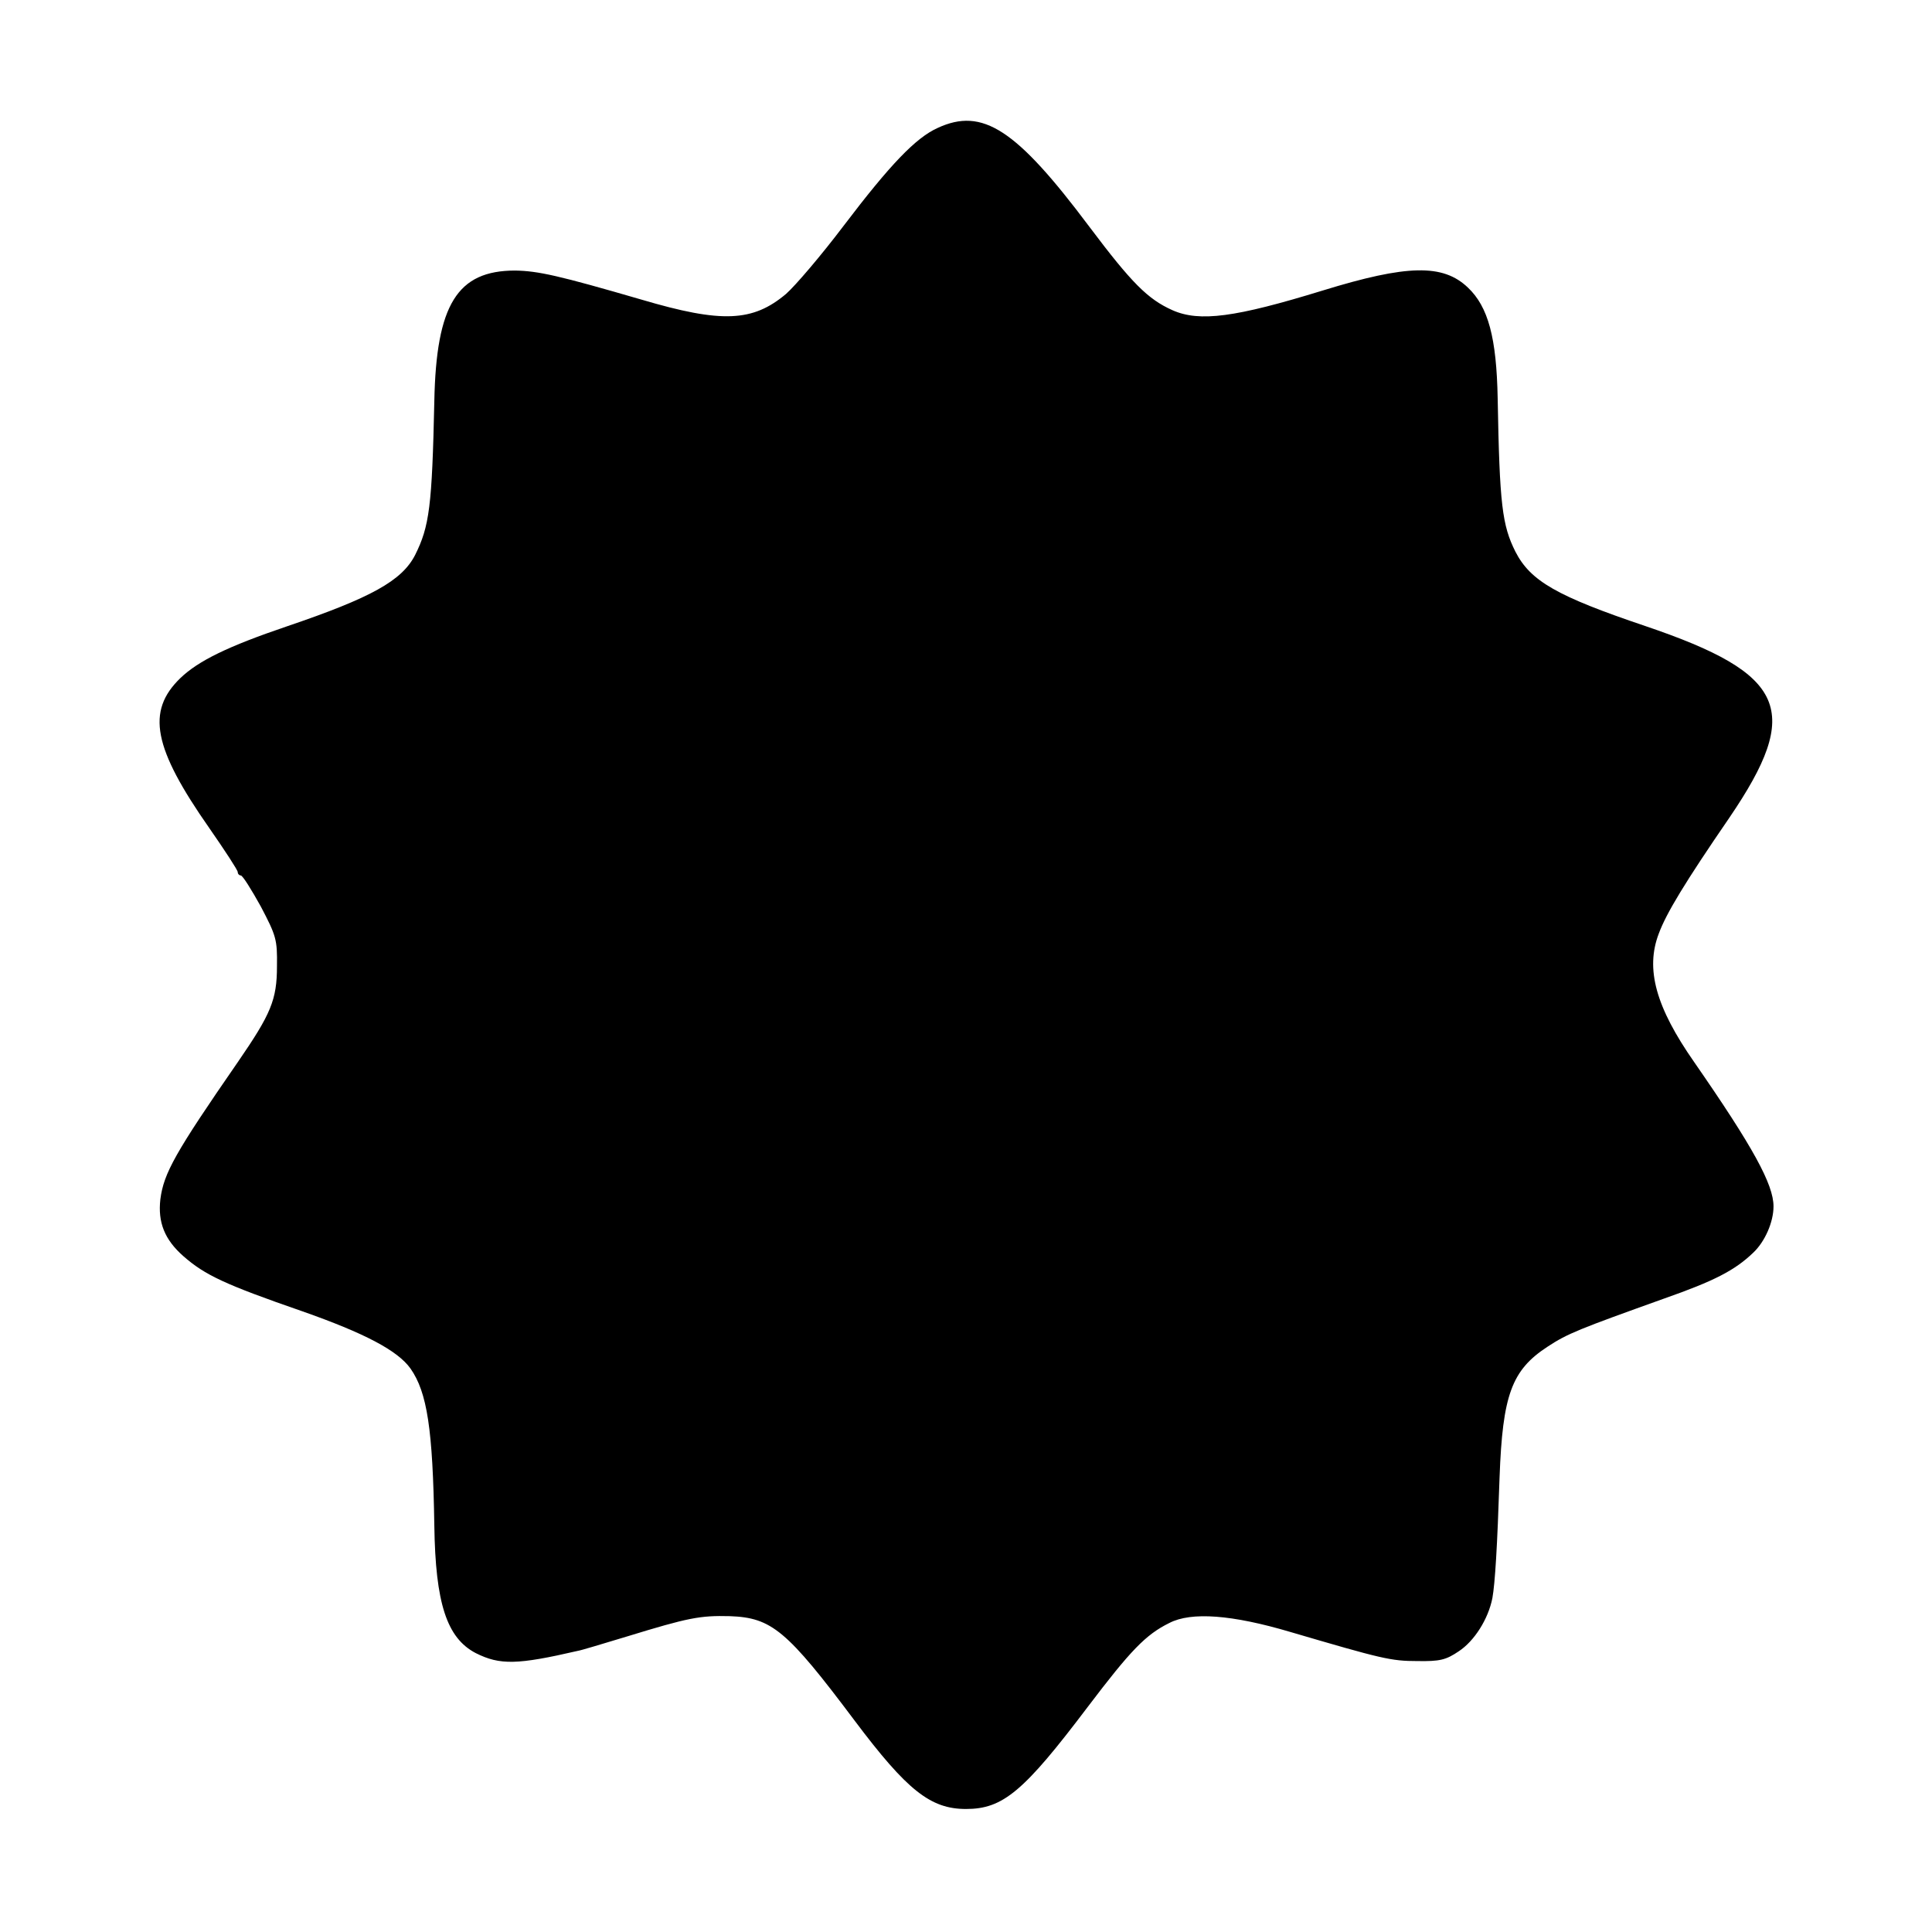 <?xml version="1.0" standalone="no"?>
<!DOCTYPE svg PUBLIC "-//W3C//DTD SVG 20010904//EN"
 "http://www.w3.org/TR/2001/REC-SVG-20010904/DTD/svg10.dtd">
<svg version="1.0" xmlns="http://www.w3.org/2000/svg"
 width="512pt" height="512pt" viewBox="0 0 512 512"
 preserveAspectRatio="xMidYMid meet">
<g transform="translate(0,512) scale(0.1,-0.1)"
fill="#000000" stroke="none">
<path d="M2485 4781 c-58 -26 -126 -97 -249 -259 -59 -78 -128 -159 -153 -181
-88 -74 -170 -78 -383 -15 -220 64 -274 76 -335 77 -153 0 -209 -90 -214 -346
-6 -279 -13 -332 -51 -408 -35 -68 -116 -113 -340 -189 -156 -53 -234 -91
-282 -137 -91 -88 -72 -185 77 -398 41 -59 75 -111 75 -116 0 -5 4 -9 8 -9 5
0 28 -37 53 -82 41 -78 44 -88 43 -158 0 -90 -16 -127 -104 -255 -166 -240
-196 -294 -205 -363 -7 -61 11 -107 61 -151 57 -50 110 -75 315 -146 165 -58
253 -104 287 -152 44 -63 59 -160 63 -416 3 -206 33 -298 110 -338 64 -32 110
-31 270 6 8 1 67 19 130 38 163 50 194 56 273 54 111 -4 151 -37 331 -277 139
-185 201 -234 295 -234 98 0 153 46 323 271 113 149 153 191 216 222 58 30
166 22 321 -24 242 -71 266 -77 336 -77 60 -1 76 3 110 26 41 27 78 85 89 141
7 39 13 136 19 320 8 218 32 284 127 346 53 35 84 47 310 128 131 46 186 74
235 121 31 29 54 81 54 123 0 58 -54 157 -210 382 -102 146 -130 247 -94 341
20 54 69 135 187 307 194 285 152 381 -223 508 -234 79 -304 119 -344 197 -35
70 -42 124 -47 406 -3 161 -25 243 -79 294 -66 63 -161 61 -385 -8 -231 -71
-326 -84 -398 -52 -65 29 -108 72 -220 221 -194 259 -283 317 -402 262z"/>
</g>
</svg>
